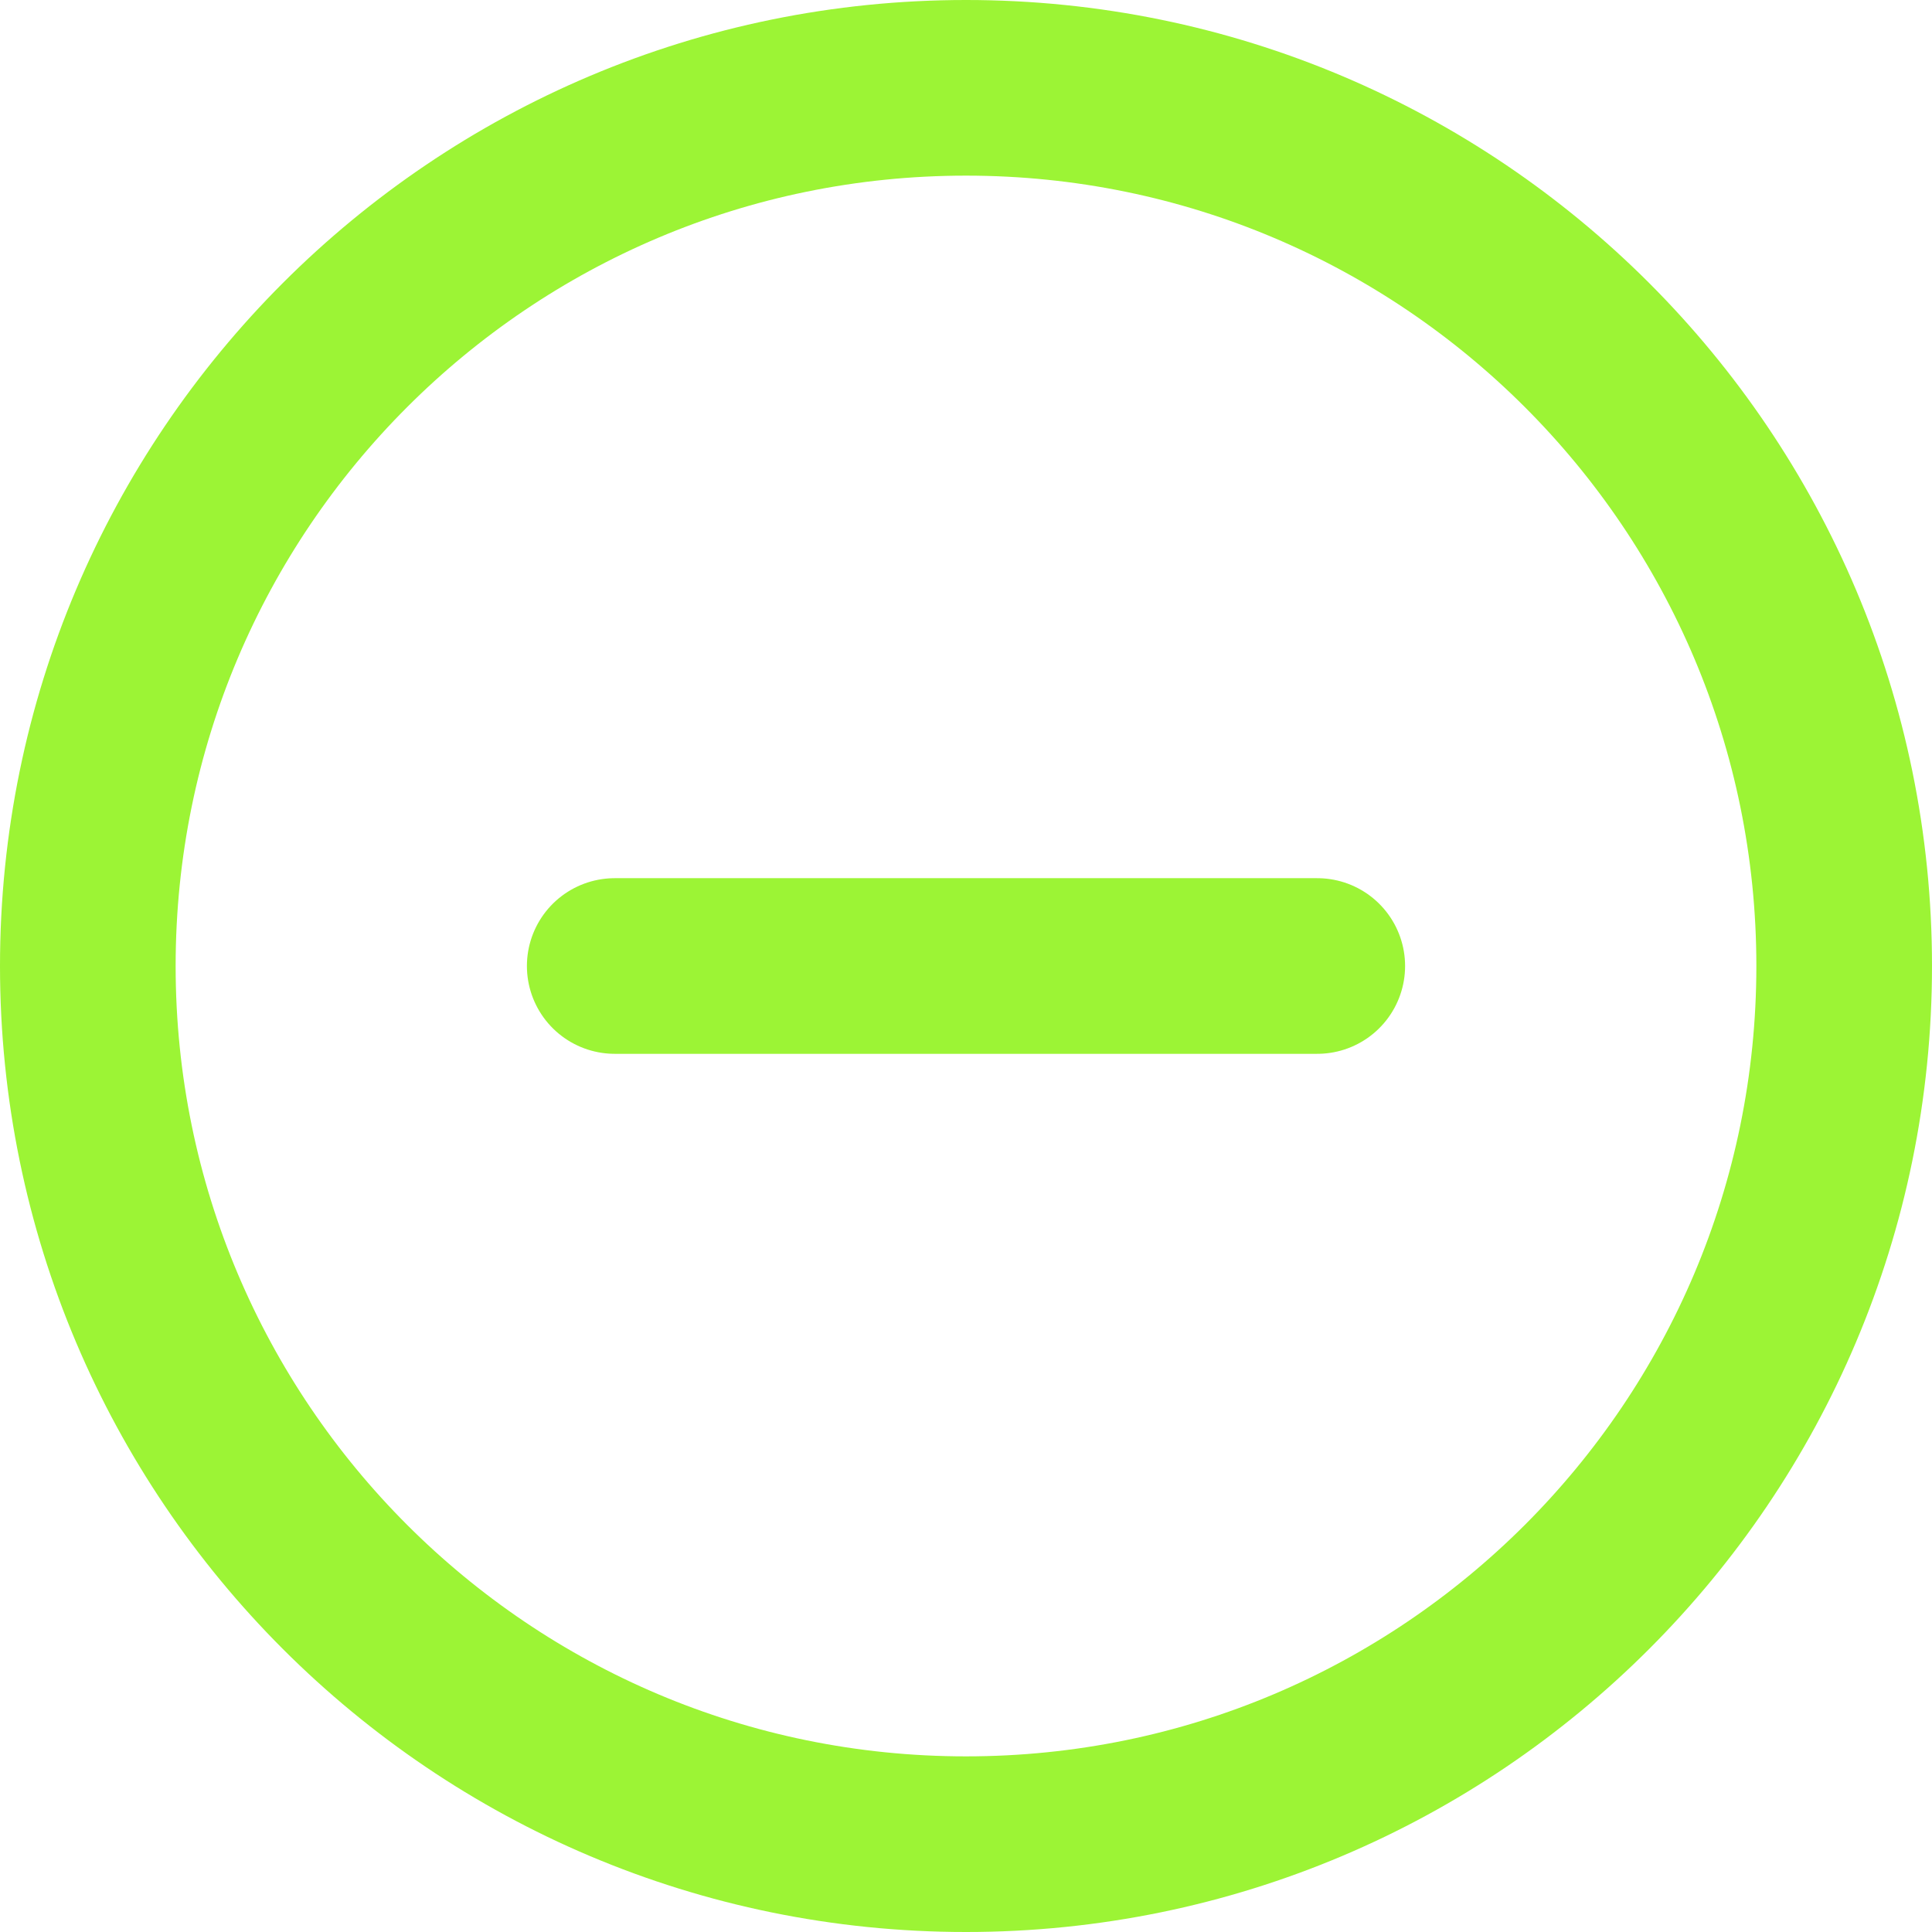 <svg width="22" height="22" fill="none" xmlns="http://www.w3.org/2000/svg"><path d="M7 11h8m6 0c0 5.523-4.477 10-10 10S1 16.523 1 11 5.477 1 11 1s10 4.477 10 10Z" stroke="#9CF435" stroke-width="2" stroke-linecap="round" stroke-linejoin="round"/></svg>